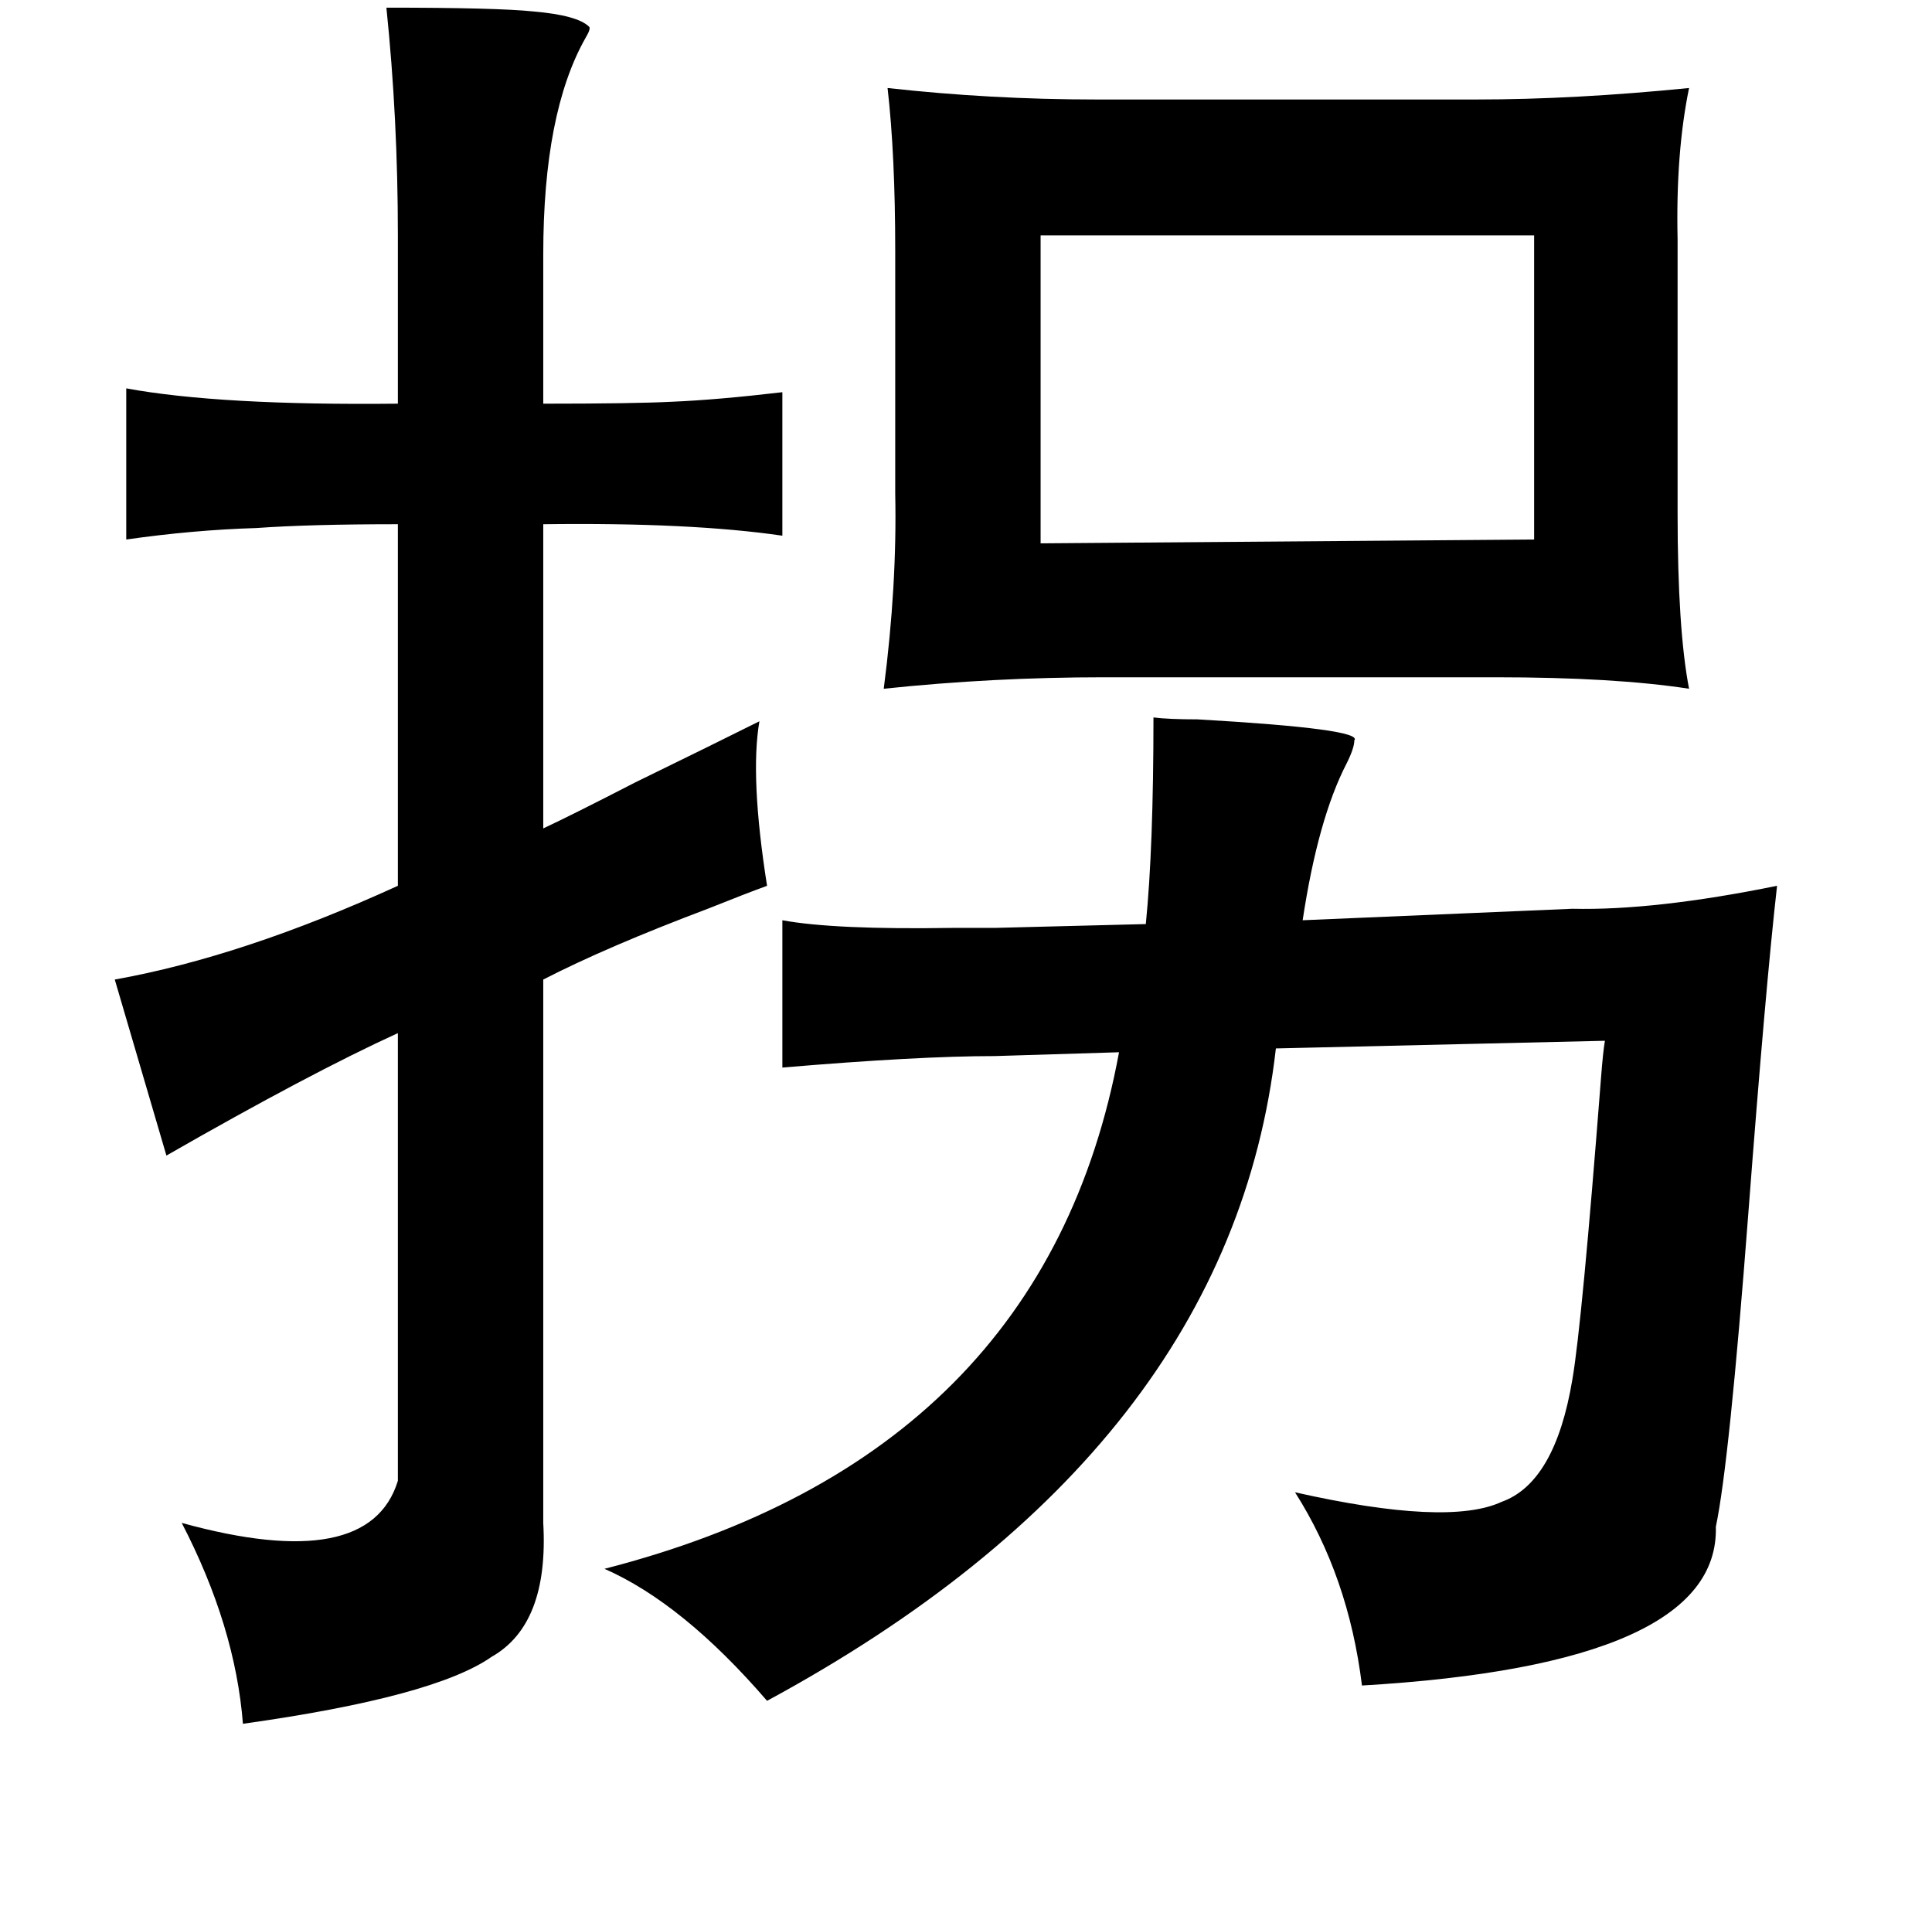 <?xml version="1.0" standalone="no"?>
<!DOCTYPE svg PUBLIC "-//W3C//DTD SVG 1.1//EN" "http://www.w3.org/Graphics/SVG/1.1/DTD/svg11.dtd" >
<svg xmlns="http://www.w3.org/2000/svg" xmlns:xlink="http://www.w3.org/1999/xlink" version="1.1" viewBox="-10 0 1010 1000">
   <path fill="currentColor"
d="M192 4q58 0 77 2q23 2 29 8q1 1 -2 6q-22 39 -22 113v78q47 0 67 -1q24 -1 58 -5v75q-48 -7 -125 -6v159q15 -7 48 -24q41 -20 65 -32q-5 29 4 86q-11 4 -31 12q-53 20 -86 37v284q3 53 -27 70q-30 21 -130 35q-4 -51 -32 -105q98 27 113 -22v-234q-46 21 -121 64
l-27 -92q67 -12 148 -49v-189q-46 0 -74 2q-33 1 -68 6v-79q49 9 142 8v-88q0 -61 -6 -119zM873 46q-7 34 -6 79v143q0 61 6 92q-39 -6 -101 -6h-205q-58 0 -115 6q7 -54 6 -102v-127q0 -50 -4 -85q54 6 109 6h199q51 0 111 -6zM792 123h-258v161l258 -2v-159zM593 375
q8 1 23 1q87 5 82 11q0 4 -4 12q-15 29 -23 82l141 -6q43 1 107 -12q-6 53 -15 171q-10 131 -17 164q2 72 -185 83q-7 -57 -35 -101q80 18 108 5q28 -10 37 -64q5 -29 15 -158q1 -13 2 -19l-172 4q-24 210 -266 341q-44 -51 -85 -69q230 -59 269 -270l-65 2q-40 0 -111 6
v-77q27 5 89 4h22l79 -2q4 -40 4 -108z" />
</svg>
